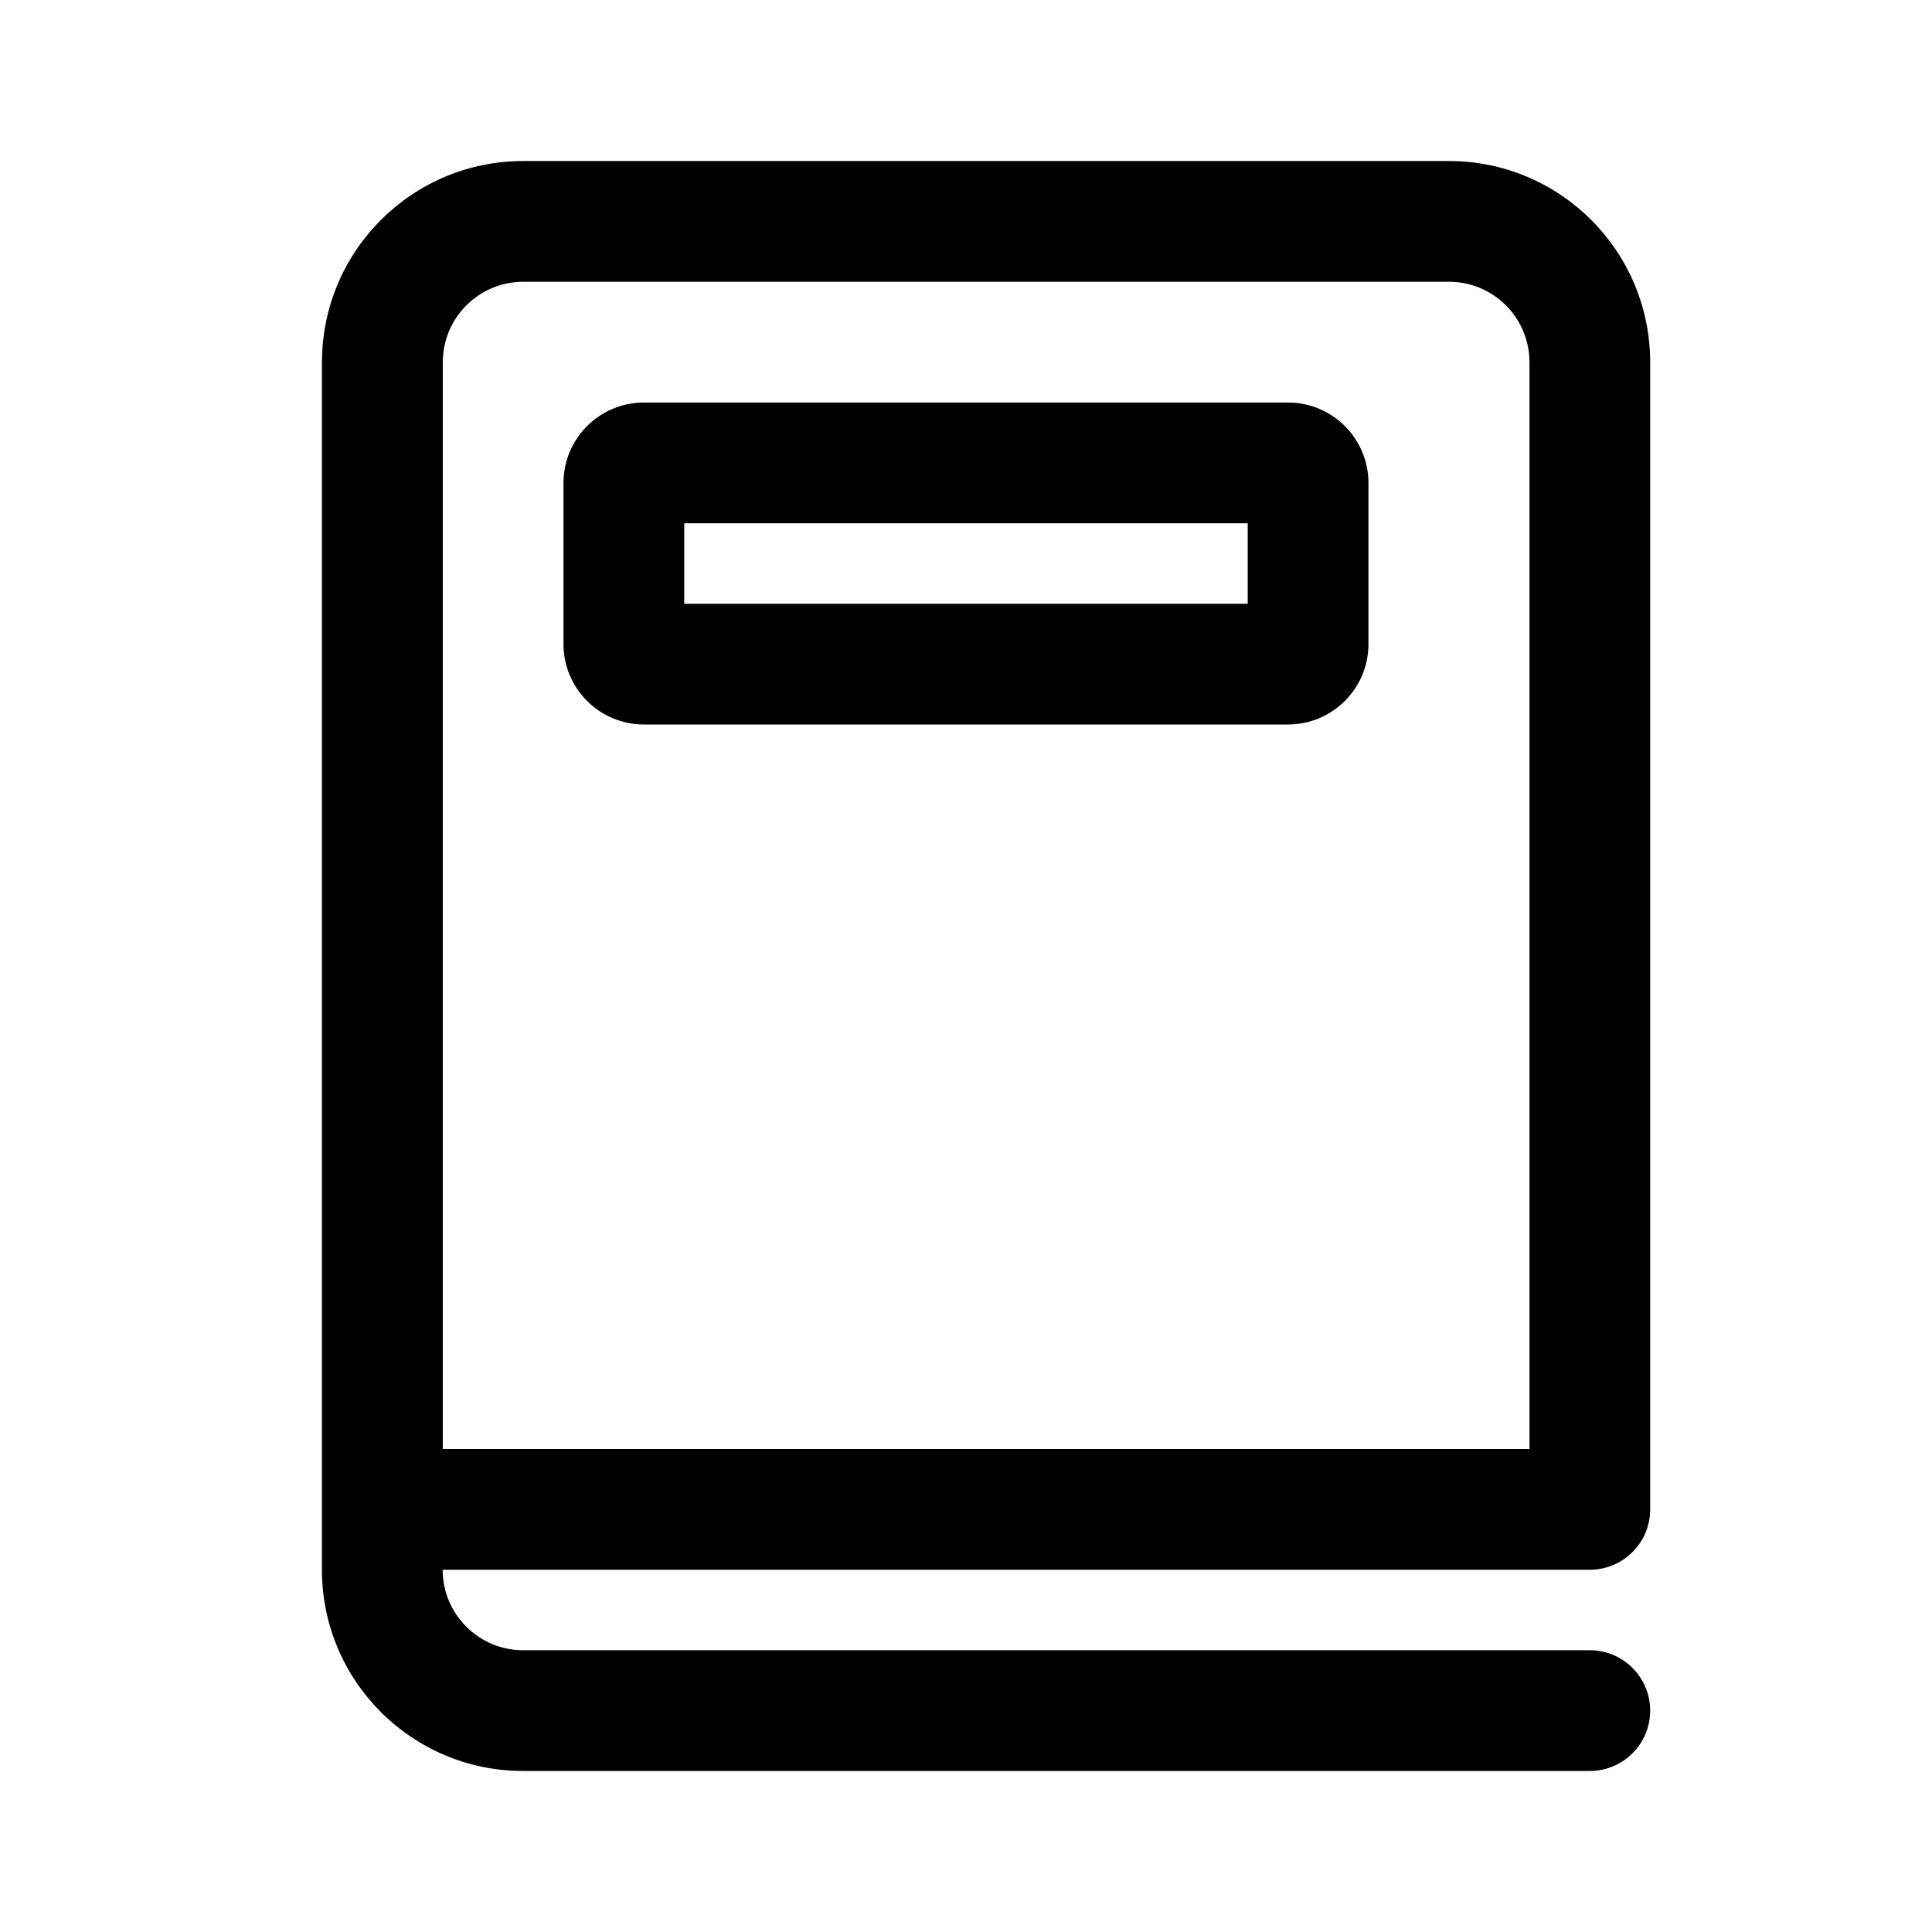 <!-- Generated by IcoMoon.io -->
<svg version="1.1" xmlns="http://www.w3.org/2000/svg" width="32" height="32" viewBox="0 0 32 32">
<title>book-regular</title>
<path d="M9.333 8c0-0.736 0.597-1.333 1.333-1.333v0h10.667c0.736 0 1.333 0.597 1.333 1.333v0 2.667c0 0.736-0.597 1.333-1.333 1.333v0h-10.667c-0.736 0-1.333-0.597-1.333-1.333v0-2.667zM11.333 10h9.333v-1.333h-9.333v1.333zM5.333 6c0-1.841 1.492-3.333 3.333-3.333v0h15.333c1.841 0 3.333 1.492 3.333 3.333v0 19c0 0.552-0.448 1-1 1v0h-19c0 0.736 0.597 1.333 1.333 1.333v0h17.667c0.552 0 1 0.448 1 1s-0.448 1-1 1v0h-17.667c-1.841 0-3.333-1.492-3.333-3.333v0-20zM7.333 24h18v-18c0-0.736-0.597-1.333-1.333-1.333v0h-15.333c-0.736 0-1.333 0.597-1.333 1.333v0 18z"></path>
</svg>
